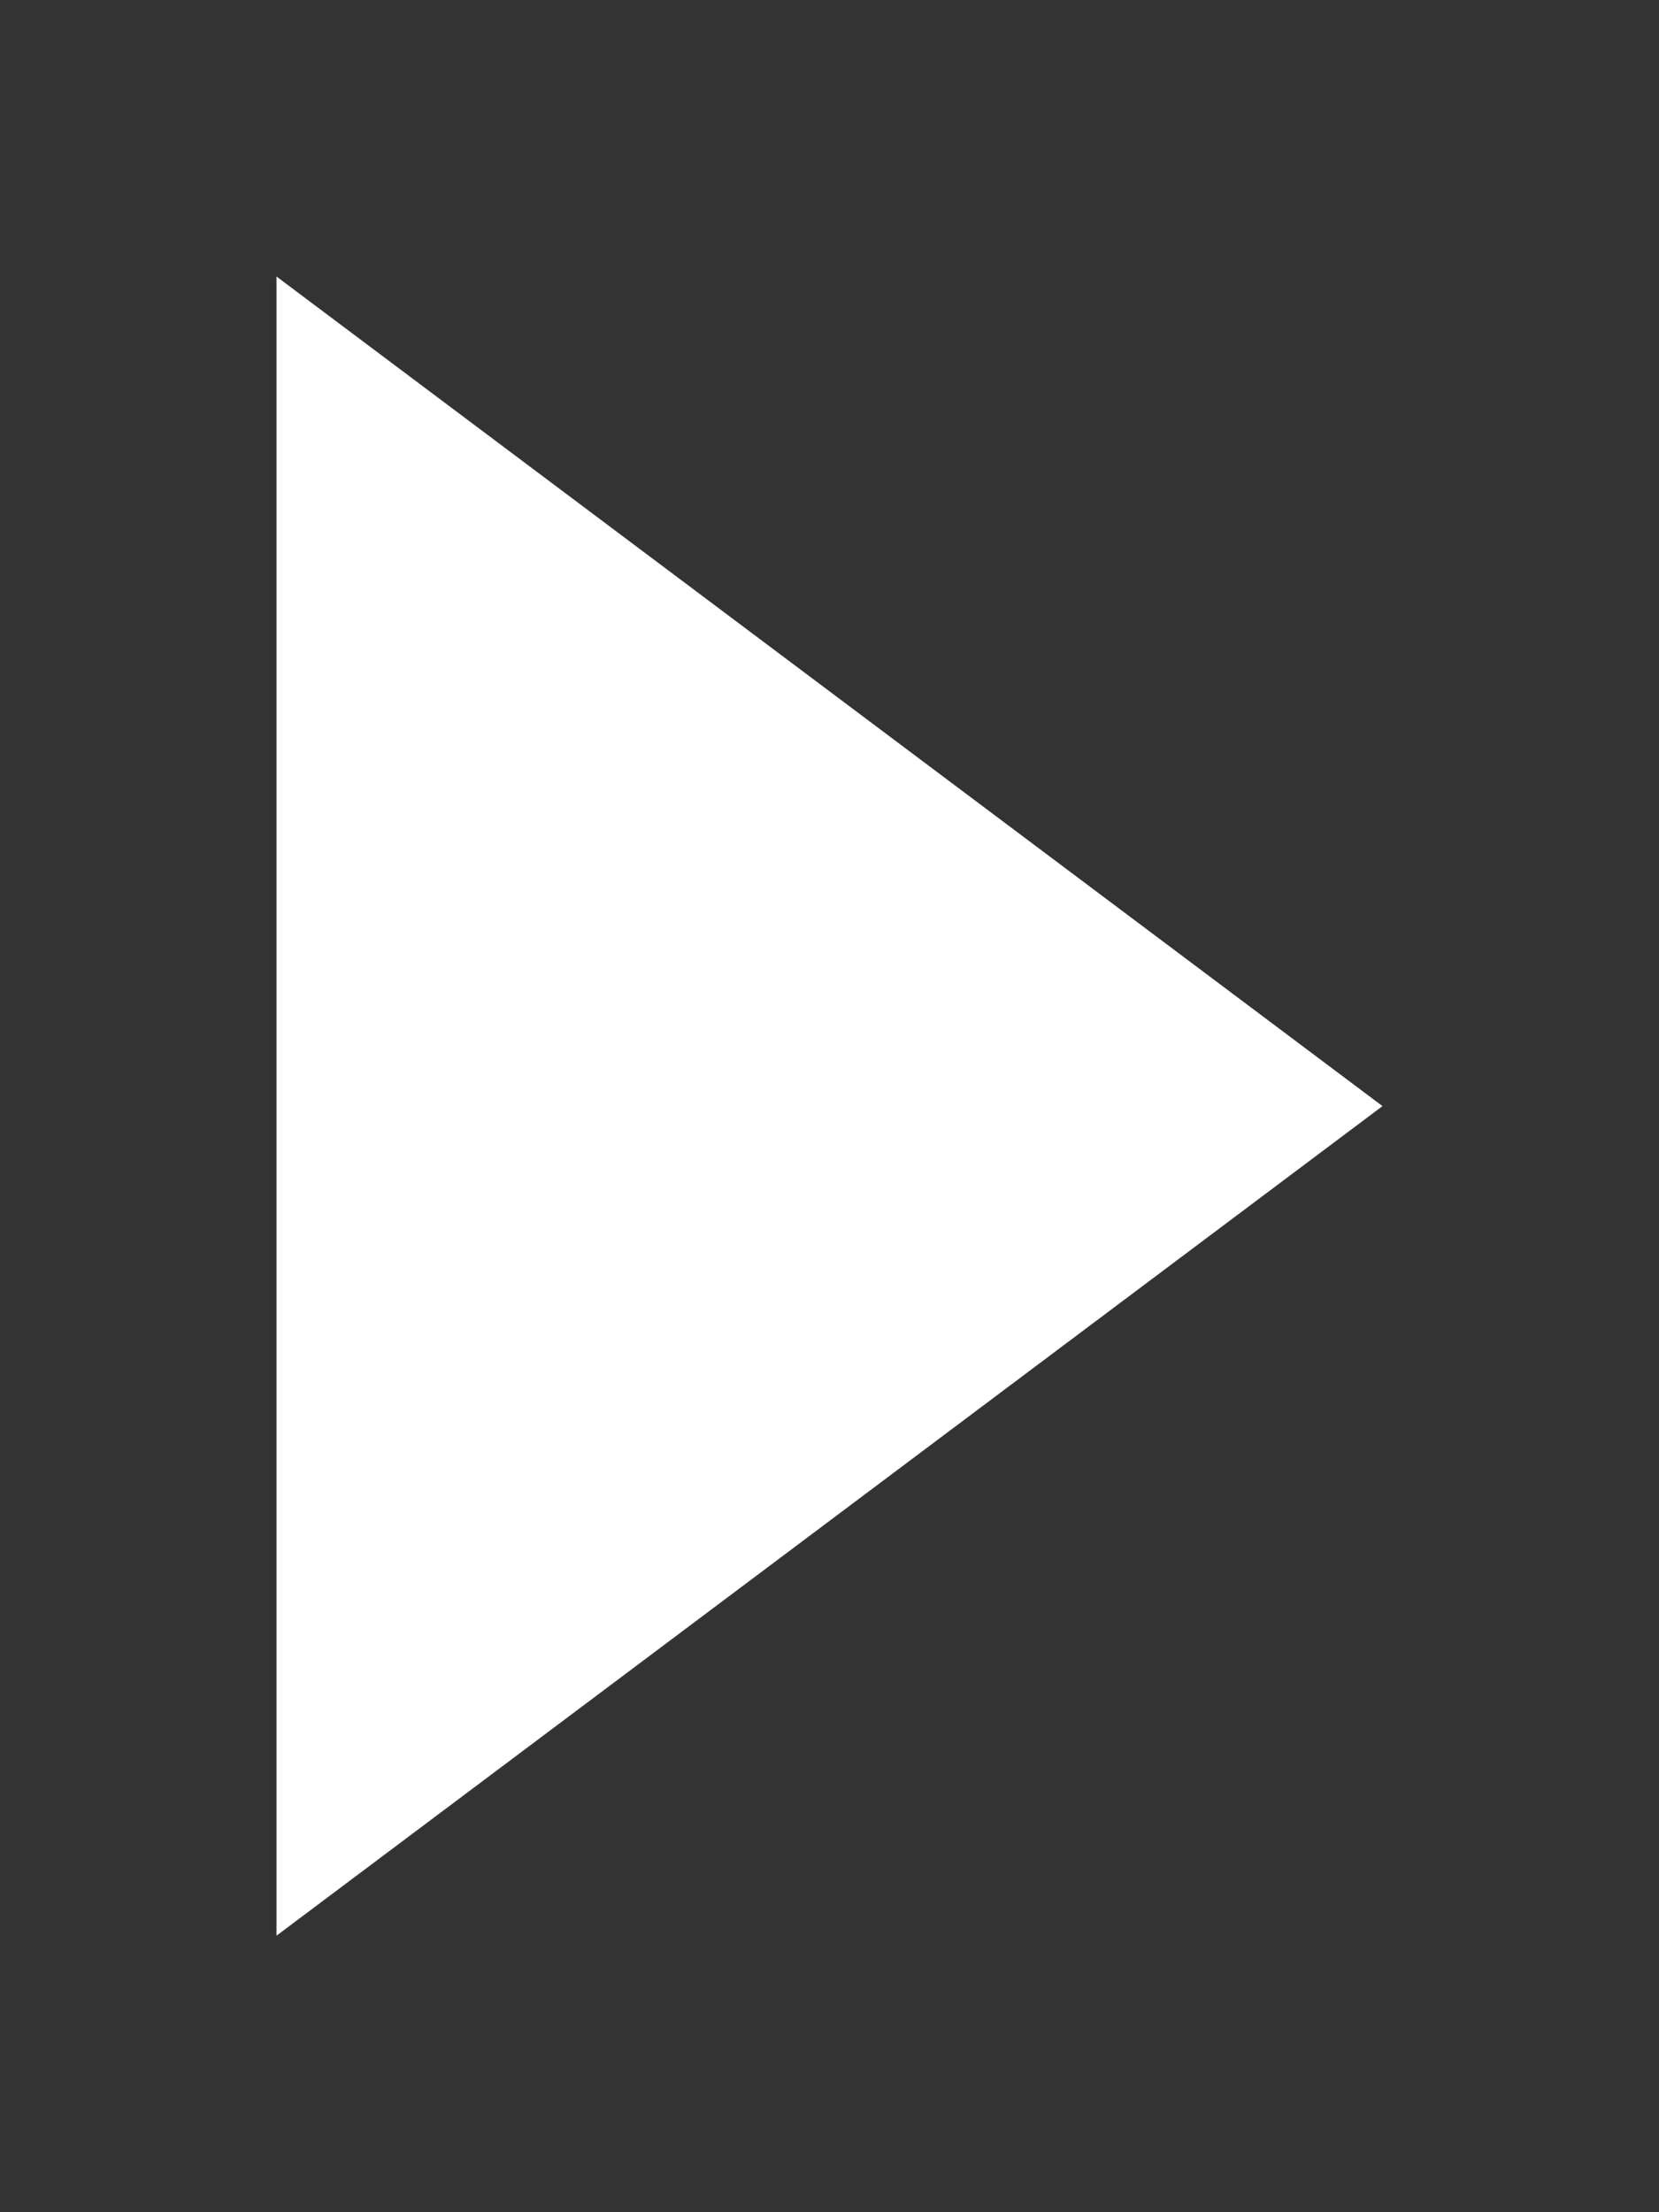 <?xml version="1.0" encoding="utf-8"?>
<!-- Generator: Adobe Illustrator 16.0.0, SVG Export Plug-In . SVG Version: 6.00 Build 0)  -->
<!DOCTYPE svg PUBLIC "-//W3C//DTD SVG 1.1//EN" "http://www.w3.org/Graphics/SVG/1.1/DTD/svg11.dtd">
<svg version="1.1" id="Layer_1" xmlns="http://www.w3.org/2000/svg" xmlns:xlink="http://www.w3.org/1999/xlink" x="0px" y="0px"
	 width="12px" height="16px" viewBox="0 1 12 16" enable-background="new 0 1 12 16" xml:space="preserve">
<rect x="0" y="1" width="12" height="16" fill="#333333" stroke="none"/>
<polygon fill="#FFFFFF" points="2,15 2,3 10,9 "/>
</svg>
